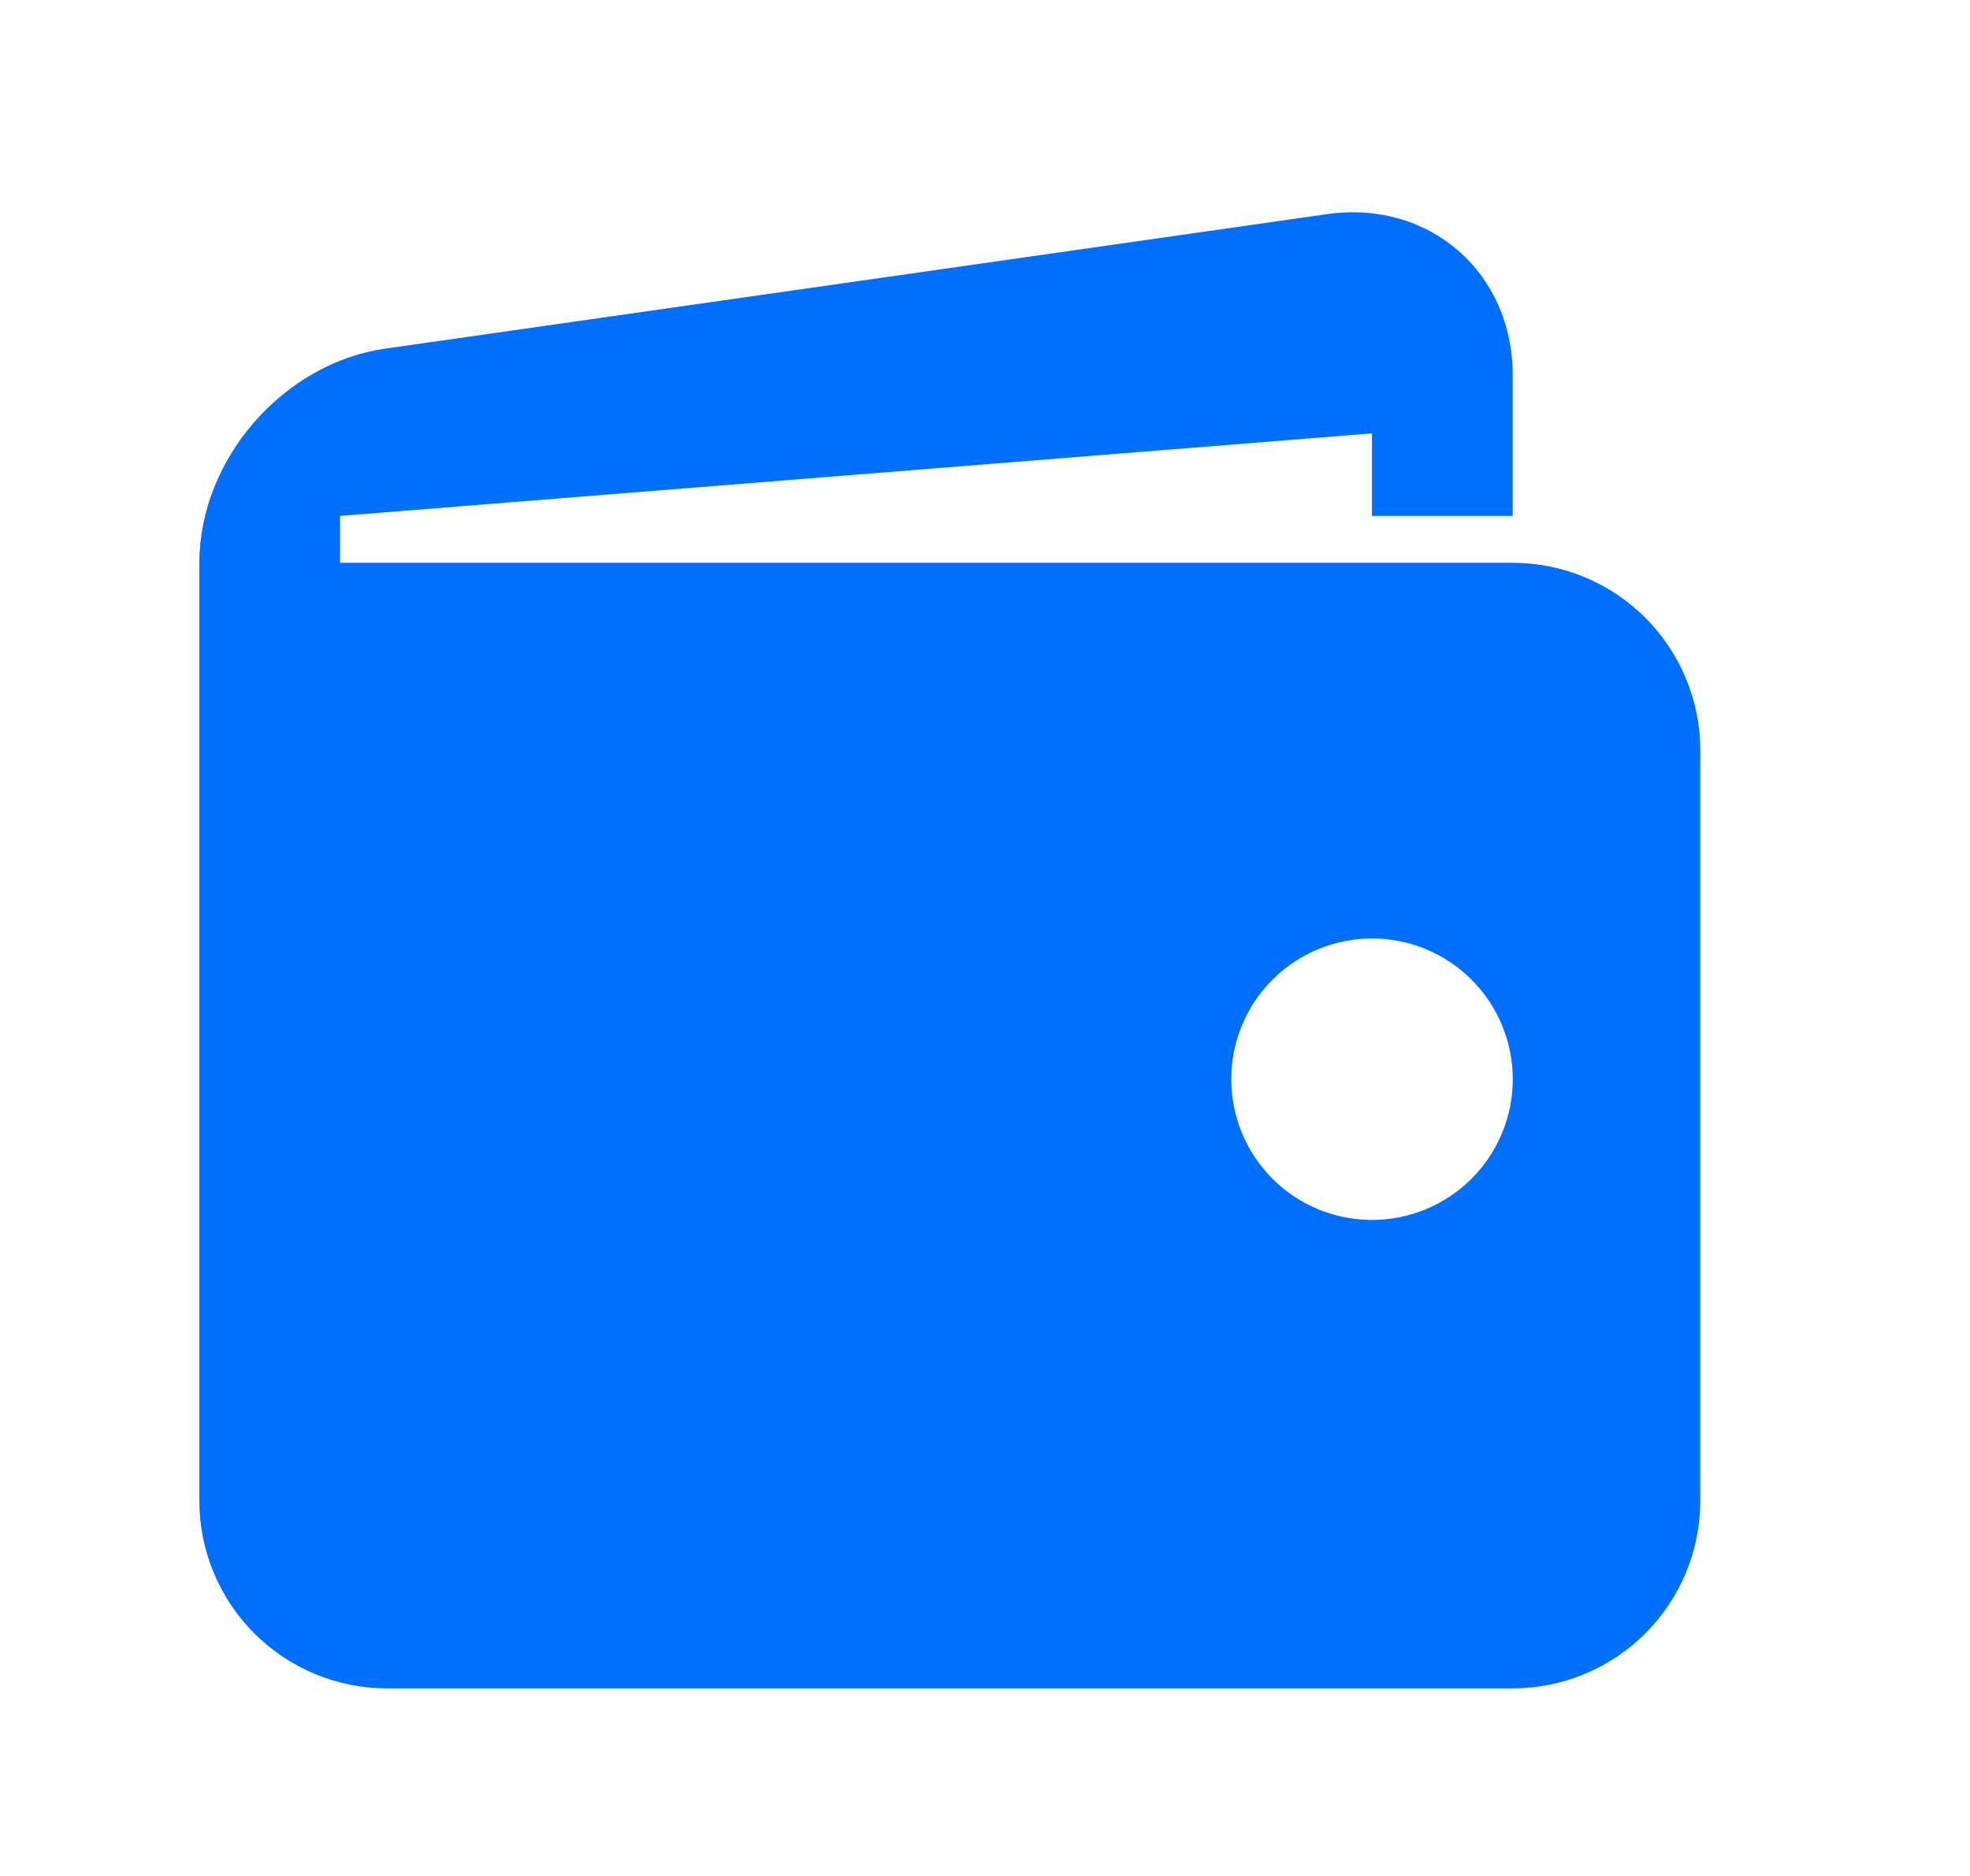 <svg width="21" height="20" viewBox="0 0 21 20" fill="none" xmlns="http://www.w3.org/2000/svg">
<path d="M16.125 6H3.625V5.5L14.625 4.62V5.5H16.125V4C16.125 2.9 15.234 2.128 14.146 2.283L4.105 3.717C3.016 3.873 2.125 4.9 2.125 6V16C2.125 16.53 2.336 17.039 2.711 17.414C3.086 17.789 3.595 18 4.125 18H16.125C16.655 18 17.164 17.789 17.539 17.414C17.914 17.039 18.125 16.53 18.125 16V8C18.125 7.47 17.914 6.961 17.539 6.586C17.164 6.211 16.655 6 16.125 6ZM14.625 13.006C14.428 13.006 14.233 12.967 14.051 12.892C13.869 12.816 13.703 12.706 13.564 12.566C13.425 12.427 13.314 12.261 13.239 12.079C13.164 11.897 13.125 11.702 13.125 11.505C13.125 11.308 13.164 11.113 13.239 10.931C13.315 10.749 13.425 10.583 13.565 10.444C13.704 10.305 13.87 10.194 14.052 10.119C14.234 10.044 14.429 10.005 14.626 10.005C15.024 10.005 15.406 10.163 15.687 10.445C15.968 10.726 16.126 11.108 16.126 11.506C16.126 11.904 15.968 12.286 15.686 12.567C15.405 12.848 15.023 13.006 14.625 13.006Z" fill="#006FFD"/>
</svg>
